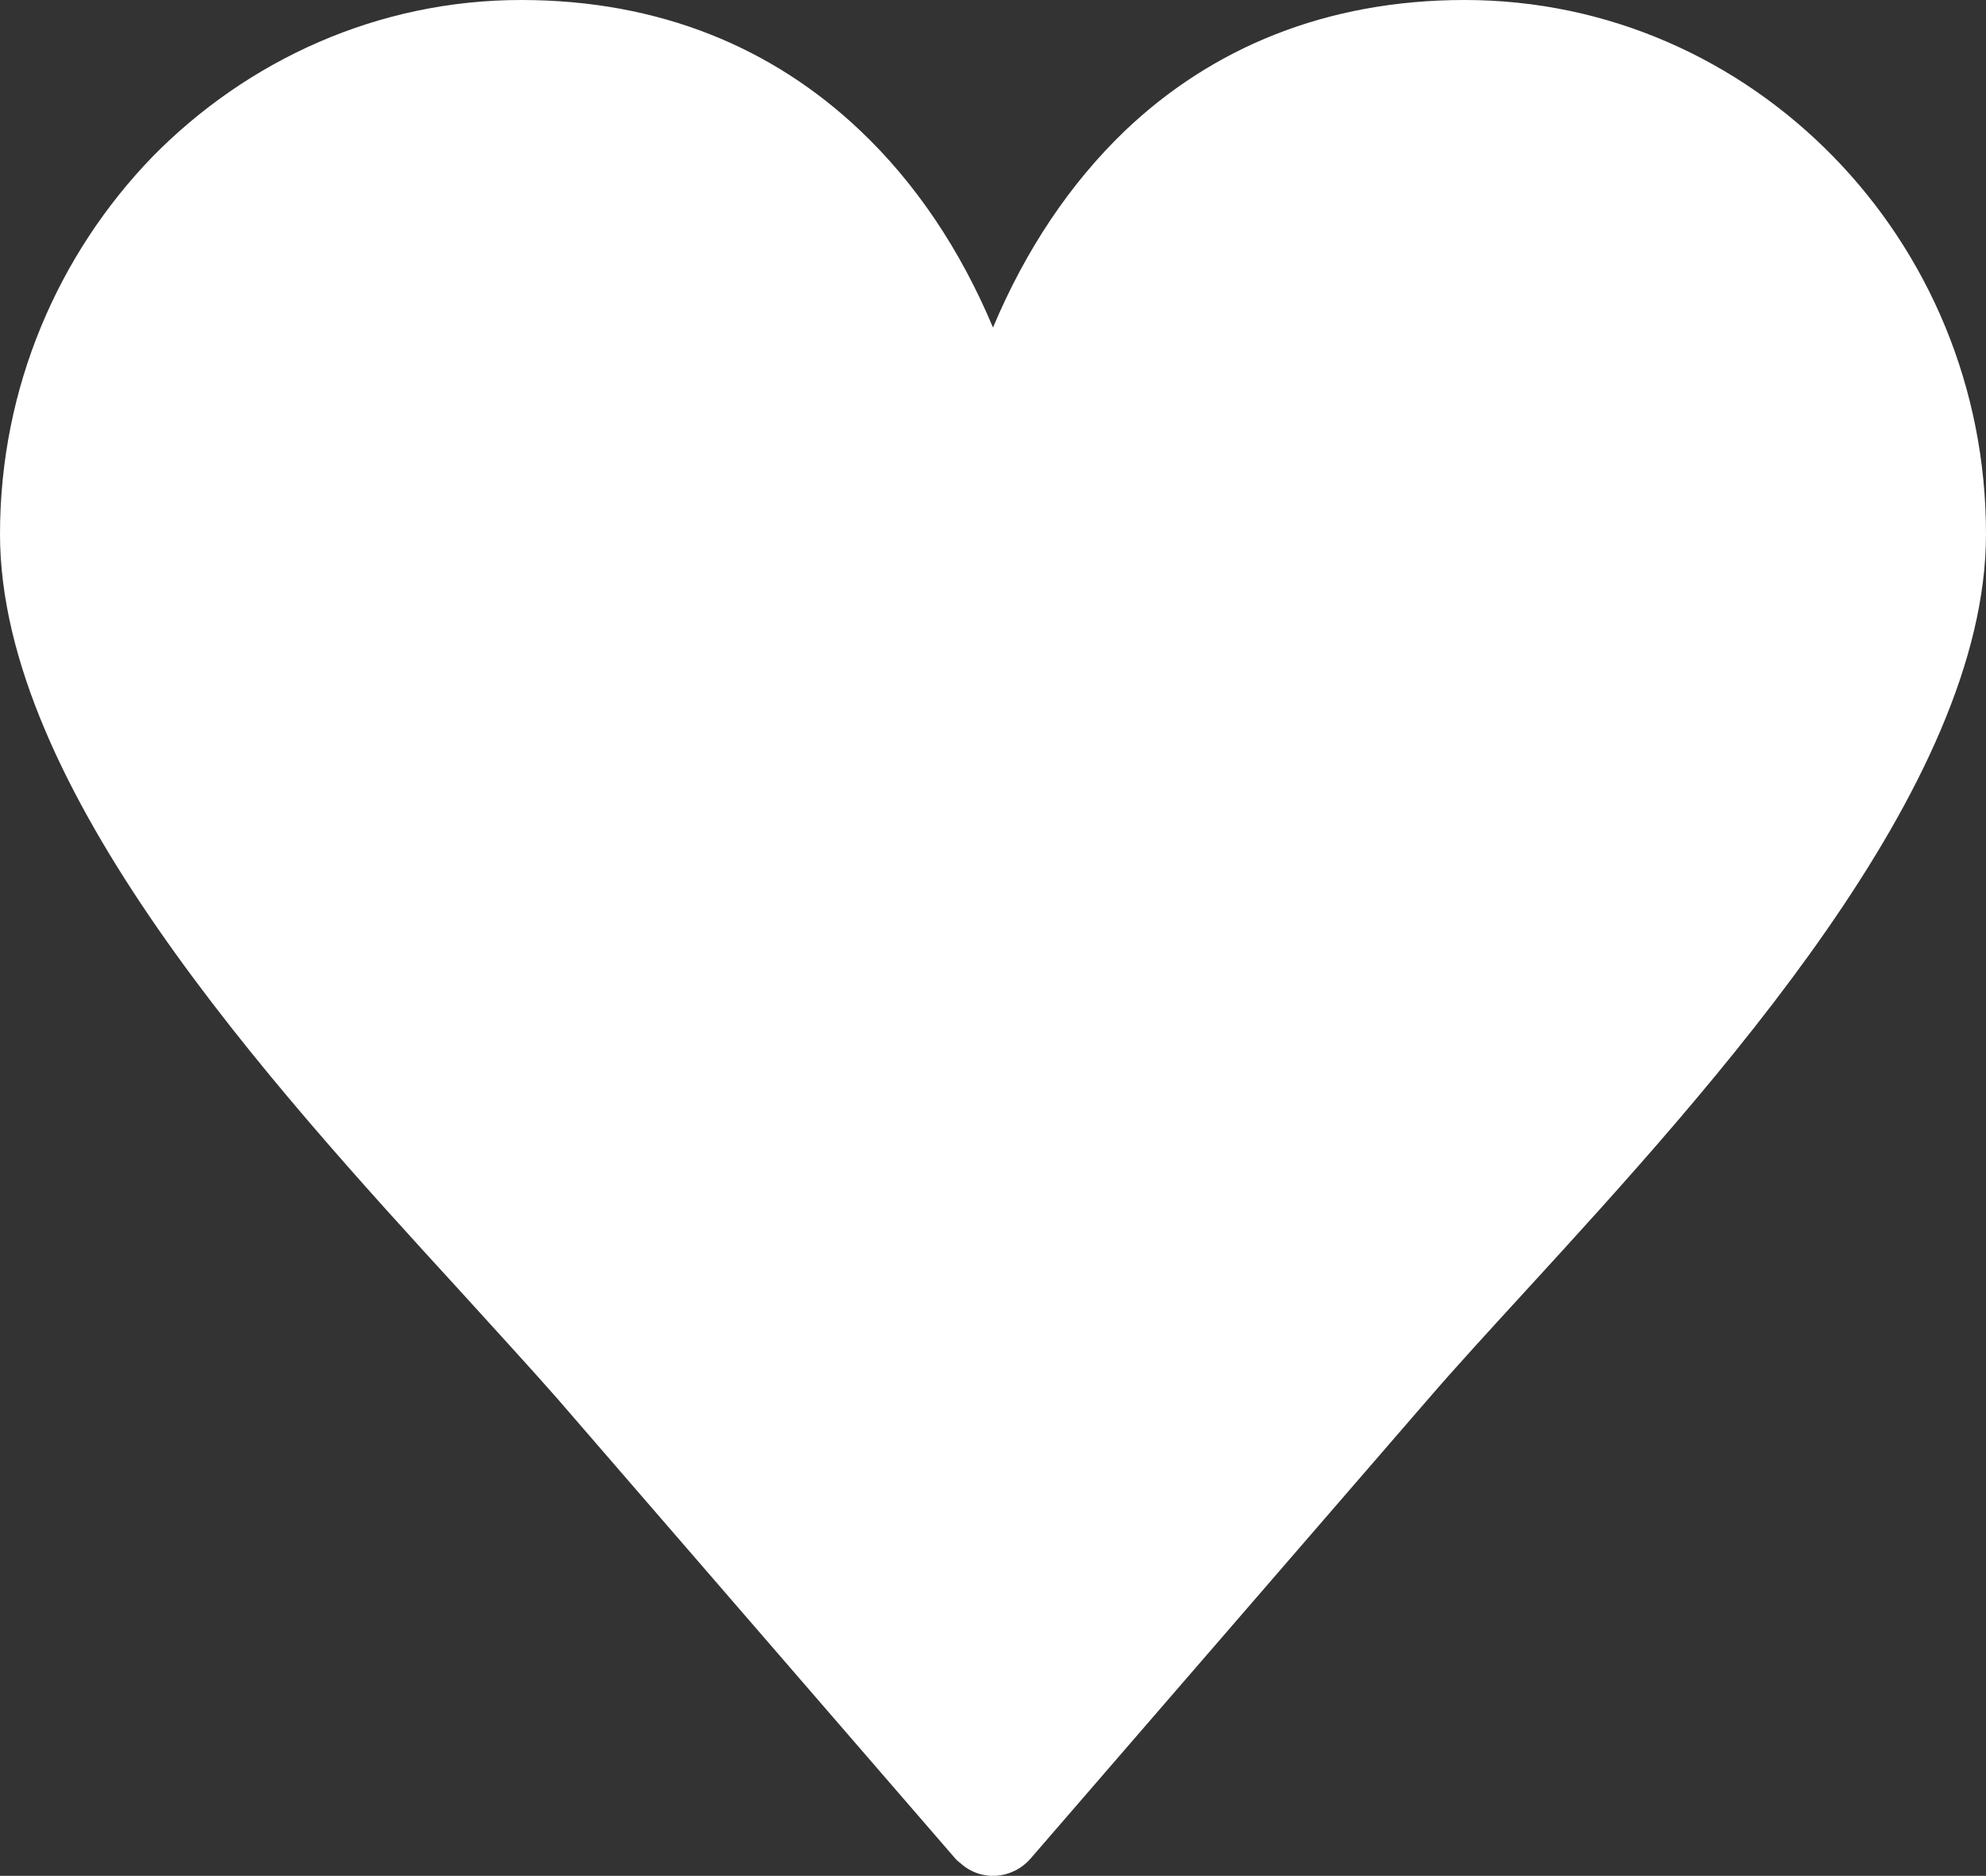 <?xml version="1.0" encoding="utf-8"?>
<!-- Generator: Adobe Illustrator 16.0.0, SVG Export Plug-In . SVG Version: 6.00 Build 0)  -->
<!DOCTYPE svg PUBLIC "-//W3C//DTD SVG 1.1//EN" "http://www.w3.org/Graphics/SVG/1.1/DTD/svg11.dtd">
<svg version="1.1" id="Layer_1" xmlns="http://www.w3.org/2000/svg" xmlns:xlink="http://www.w3.org/1999/xlink" x="0px" y="0px"
	 width="18px" height="16.998px" viewBox="6 6.501 18 16.998" enable-background="new 6 6.501 18 16.998" xml:space="preserve">
<rect x="6" y="6.501" width="18" height="16.998" fill="#333333" stroke="none"/>
<path fill="#FFFFFF" d="M10.724,6.501c1.256,0,2.282,0.434,3.071,1.182c0.506,0.479,0.91,1.083,1.205,1.786
	c0.295-0.703,0.699-1.307,1.199-1.786c0.787-0.748,1.82-1.182,3.076-1.182c1.309,0,2.486,0.545,3.34,1.418
	C23.475,8.799,24,10.007,24,11.34c0,2.292-2.449,4.977-4.188,6.875c-0.313,0.342-0.603,0.657-0.864,0.959l-3.609,4.17
	c-0.167,0.189-0.449,0.209-0.635,0.039c-0.019-0.014-0.032-0.025-0.044-0.039l-3.609-4.17c-0.237-0.27-0.544-0.604-0.878-0.972
	C8.436,16.305,6,13.639,6,11.34c0-1.333,0.532-2.541,1.384-3.421C8.243,7.046,9.423,6.501,10.724,6.501L10.724,6.501z"/>
</svg>
